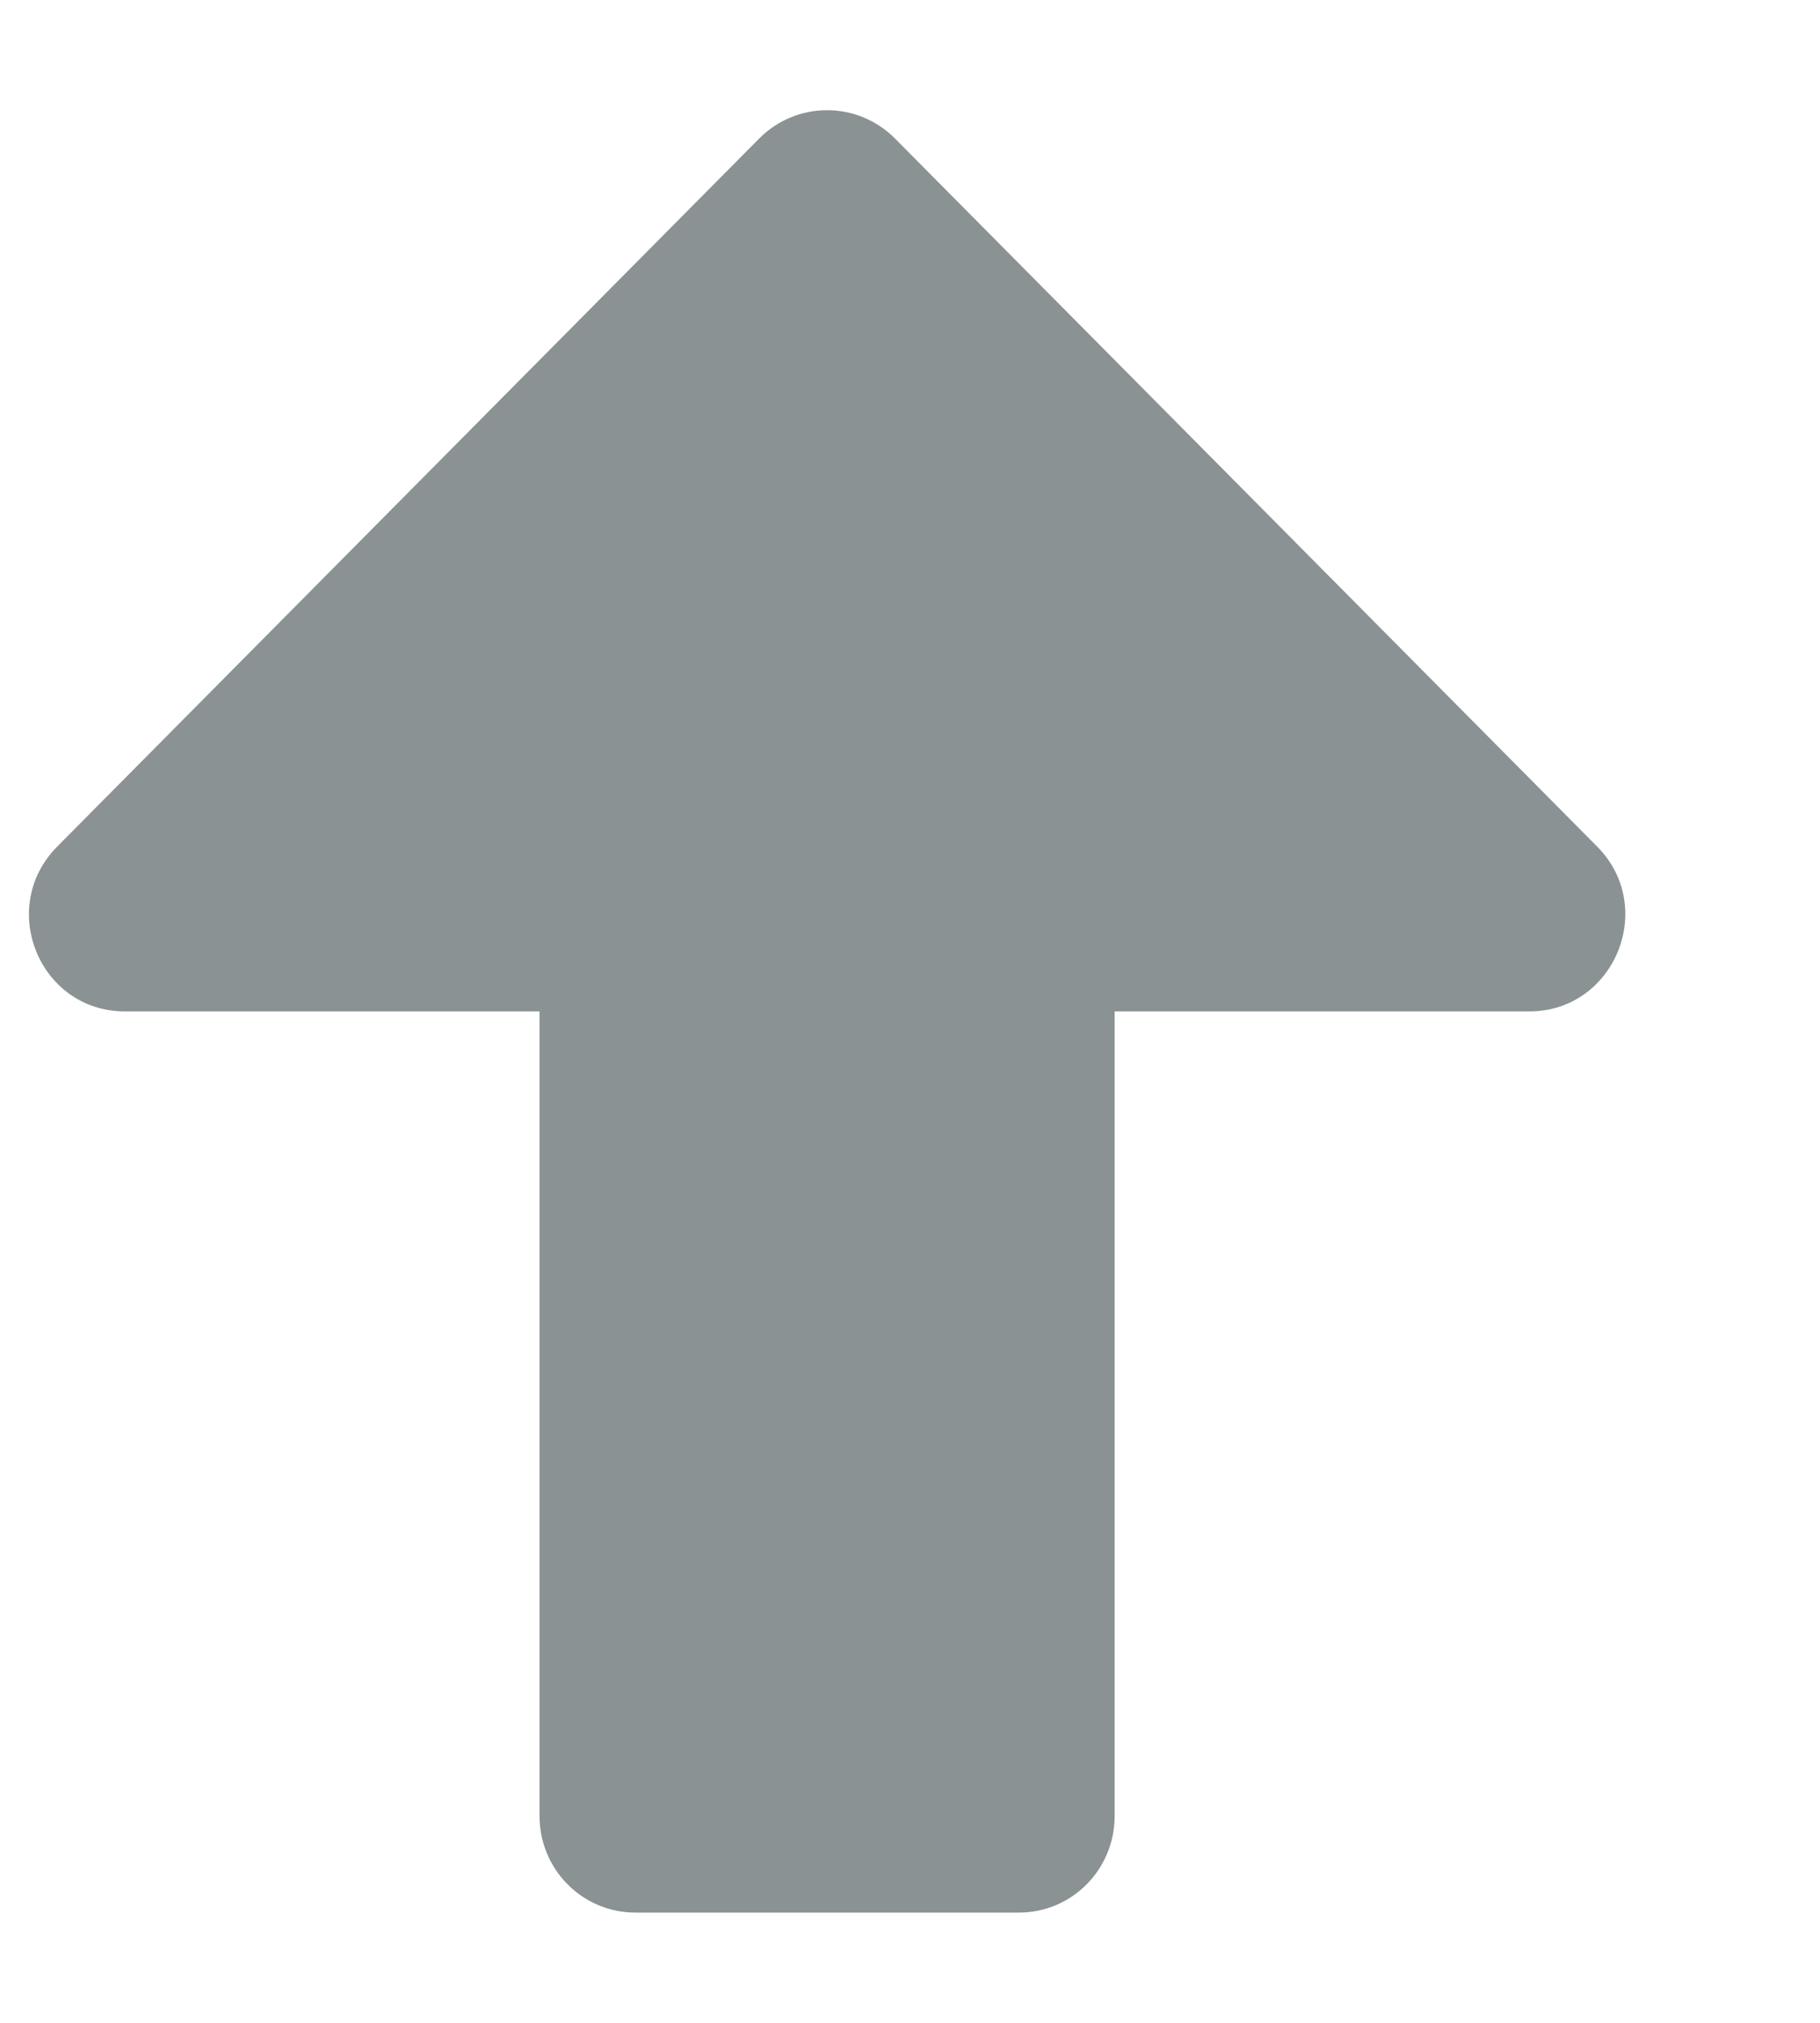 <svg width="9" height="10" viewBox="0 0 9 10" fill="none" 
  xmlns="http://www.w3.org/2000/svg">
  <path d="M5.038 9.455H3.142C2.88 9.455 2.668 9.242 2.668 8.977V5H0.618C0.196 5 -0.016 4.487 0.283 4.185L3.754 0.685C3.94 0.498 4.24 0.498 4.426 0.685L7.898 4.185C8.196 4.485 7.984 5 7.562 5H5.512V8.977C5.512 9.242 5.301 9.455 5.038 9.455Z" fill="#8B9293"/>
</svg>
